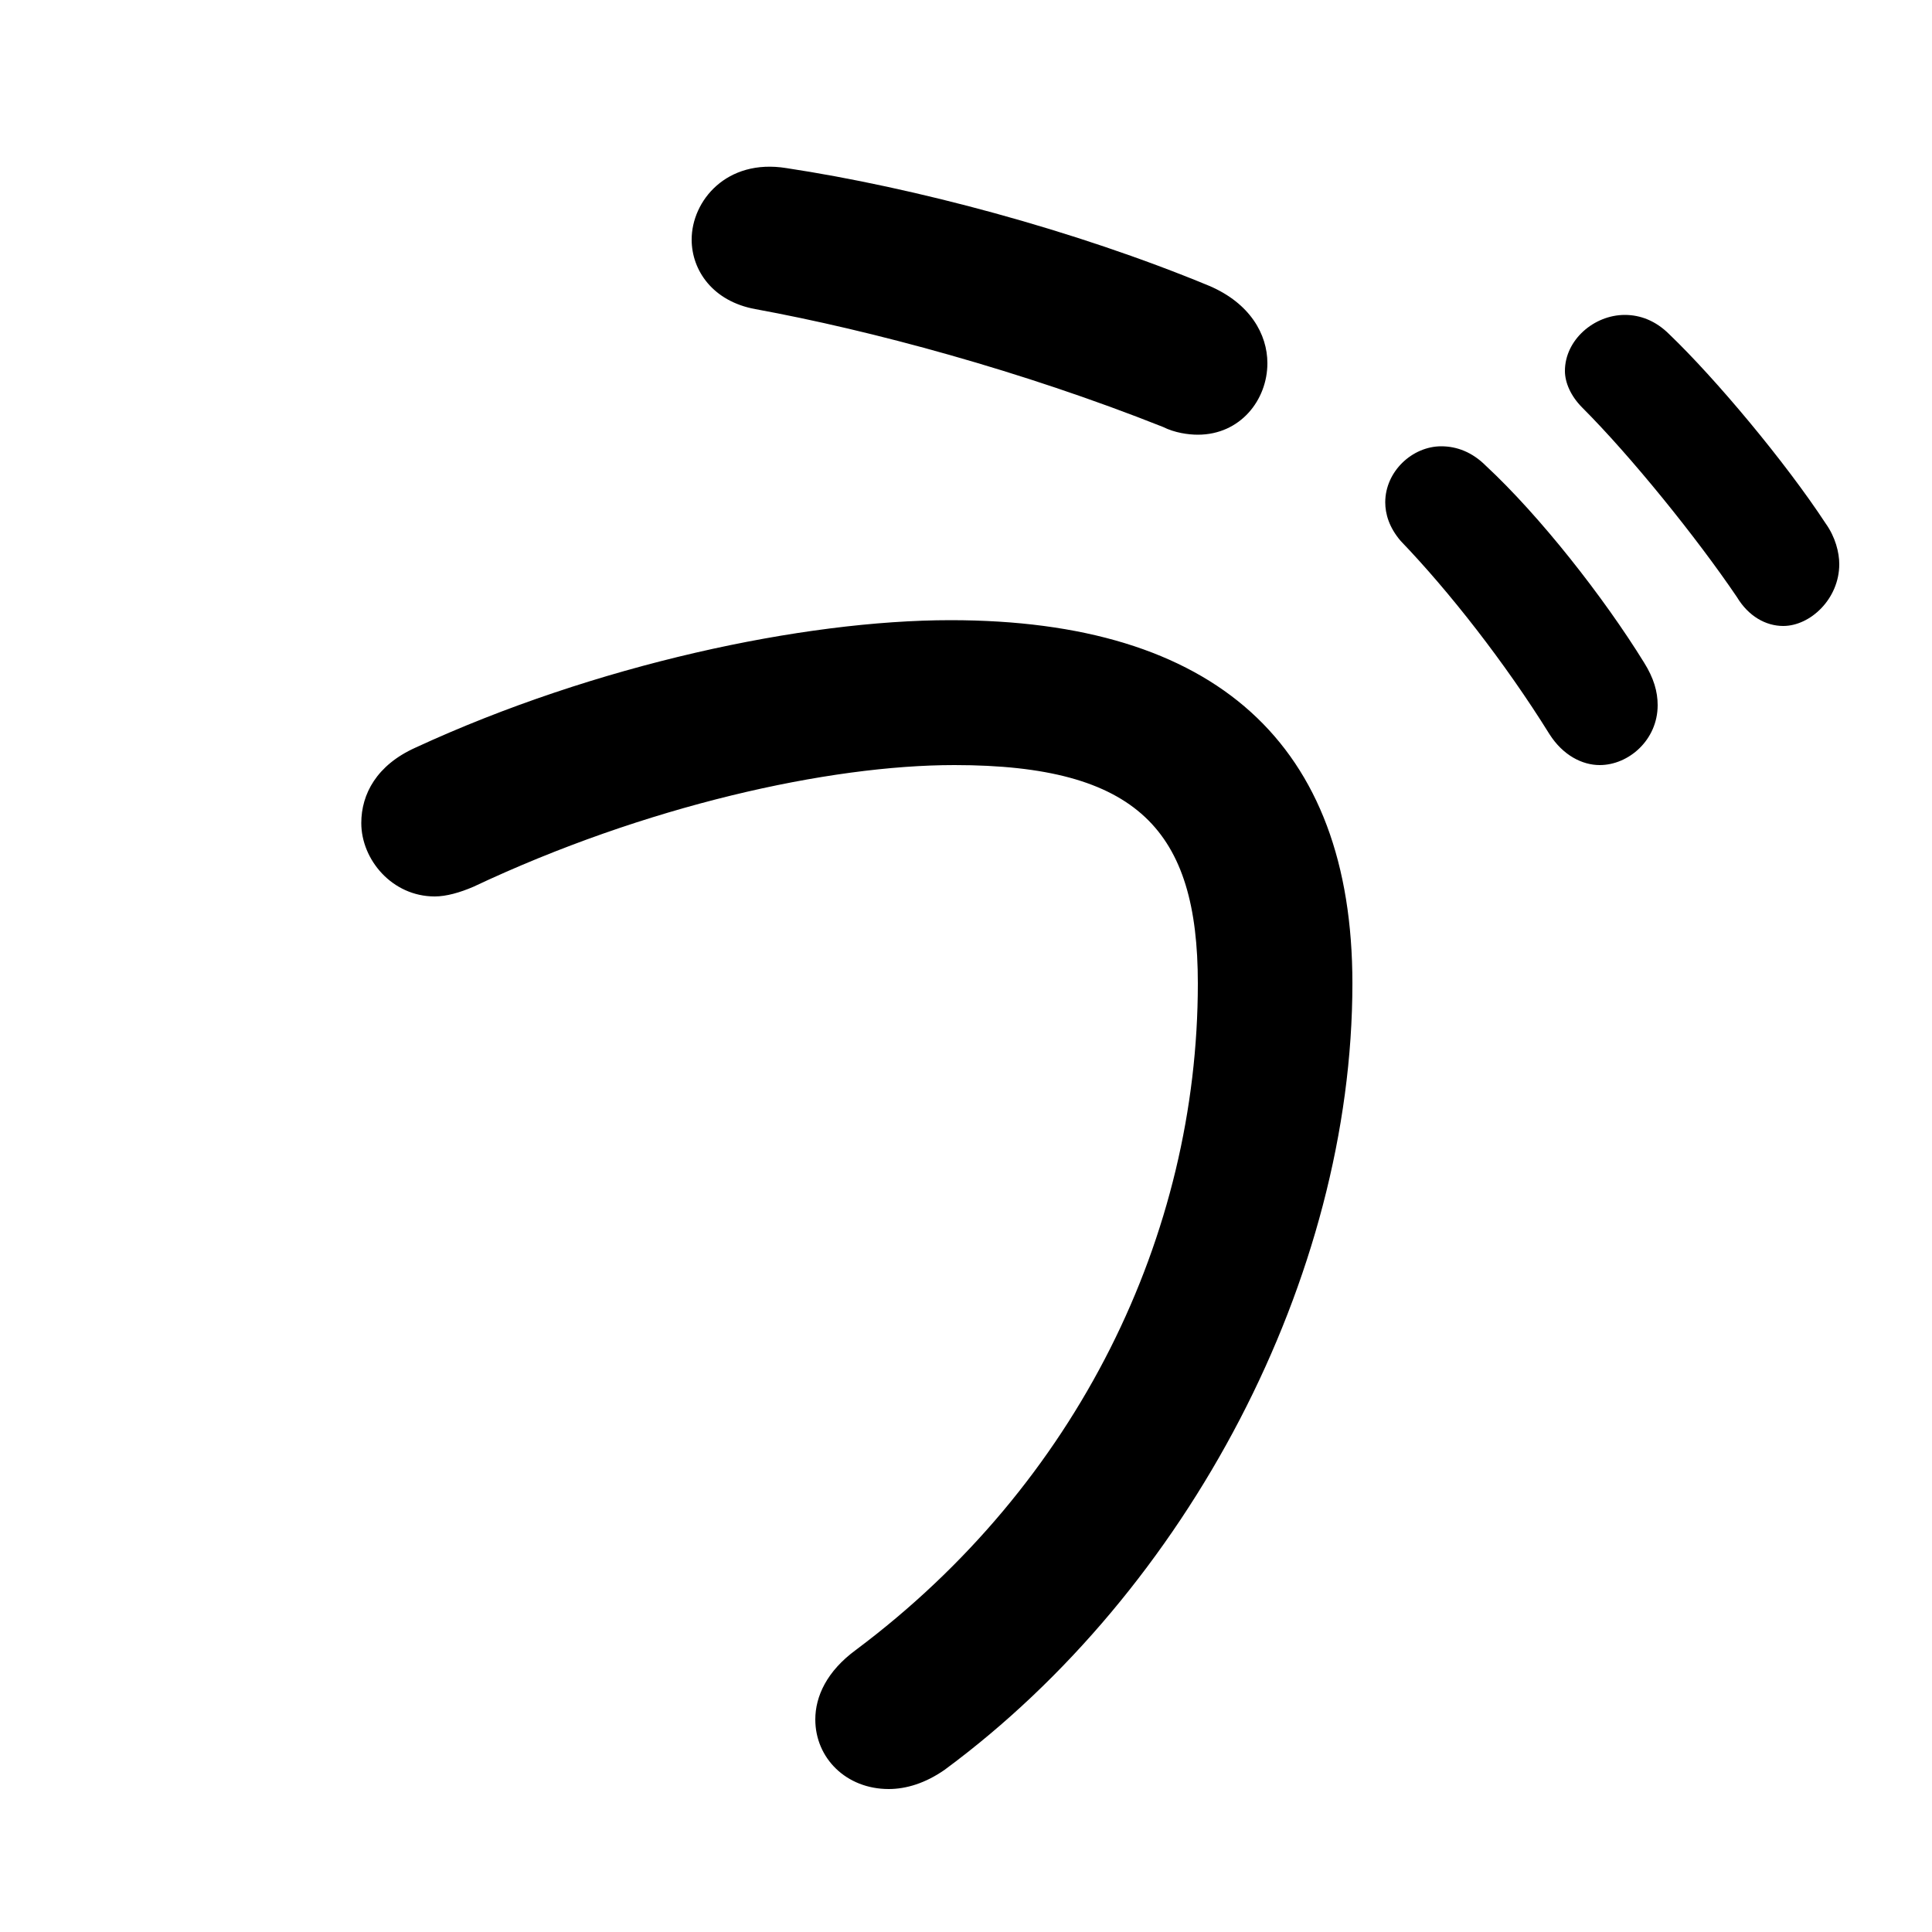 <svg xmlns="http://www.w3.org/2000/svg" viewBox="0 -44.0 50.0 50.0">
    <rect x="0" y="-44.0" width="50.0" height="50.0" fill="#808080" stroke="none"/>
    <g transform="scale(1, -1)">
        <!-- ボディの枠 -->
        <rect x="0" y="-6.0" width="50.0" height="50.0"
            stroke="white" fill="white"/>
        <!-- グリフ座標系の原点 -->
        <circle cx="0" cy="0" r="5" fill="white"/>
        <!-- グリフのアウトライン -->
        <g style="fill:black;stroke:#000000;stroke-width:0;stroke-linecap:round;stroke-linejoin:round;">
        <path d="M 36.25 30.0 C 37.5 28.7 38.95 26.85 40.1 25.0 C 40.45 24.45 40.95 24.2 41.4 24.2 C 42.15 24.2 42.9 24.85 42.9 25.75 C 42.9 26.1 42.8 26.45 42.55 26.85 C 41.5 28.55 39.85 30.65 38.45 31.95 C 38.1 32.3 37.7 32.45 37.3 32.45 C 36.55 32.45 35.85 31.8 35.85 31.0 C 35.85 30.7 35.95 30.35 36.25 30.0 Z M 20.35 39.65 C 18.8 39.9 17.9 38.8 17.9 37.8 C 17.9 37.0 18.45 36.2 19.55 36.0 C 22.55 35.45 26.45 34.4 30.1 32.95 C 30.4 32.8 30.75 32.75 31.0 32.75 C 32.1 32.75 32.8 33.65 32.8 34.6 C 32.8 35.35 32.35 36.15 31.3 36.6 C 27.8 38.05 23.65 39.15 20.35 39.65 Z M 12.25 21.05 C 16.7 23.15 21.45 24.2 24.7 24.2 C 29.45 24.2 31.0 22.5 31.0 18.55 C 31.0 12.05 27.9 5.6 22.15 1.3 C 21.4 0.75 21.1 0.1 21.1 -0.5 C 21.1 -1.5 21.9 -2.3 23.0 -2.3 C 23.45 -2.3 23.95 -2.15 24.45 -1.8 C 30.75 2.85 35.0 10.95 35.0 18.55 C 35.0 24.75 31.45 27.95 24.6 27.95 C 20.8 27.95 15.4 26.8 10.75 24.65 C 9.75 24.2 9.35 23.45 9.35 22.7 C 9.35 21.75 10.15 20.8 11.25 20.8 C 11.55 20.8 11.9 20.9 12.25 21.05 Z M 40.95 33.45 C 42.2 32.2 43.9 30.1 44.95 28.55 C 45.25 28.05 45.7 27.8 46.15 27.8 C 46.85 27.8 47.6 28.5 47.6 29.4 C 47.6 29.7 47.5 30.1 47.25 30.45 C 46.2 32.05 44.4 34.2 43.2 35.35 C 42.85 35.7 42.45 35.85 42.05 35.85 C 41.25 35.85 40.5 35.2 40.5 34.4 C 40.5 34.1 40.65 33.75 40.95 33.45 Z"/>
    </g>
    </g>
</svg>
